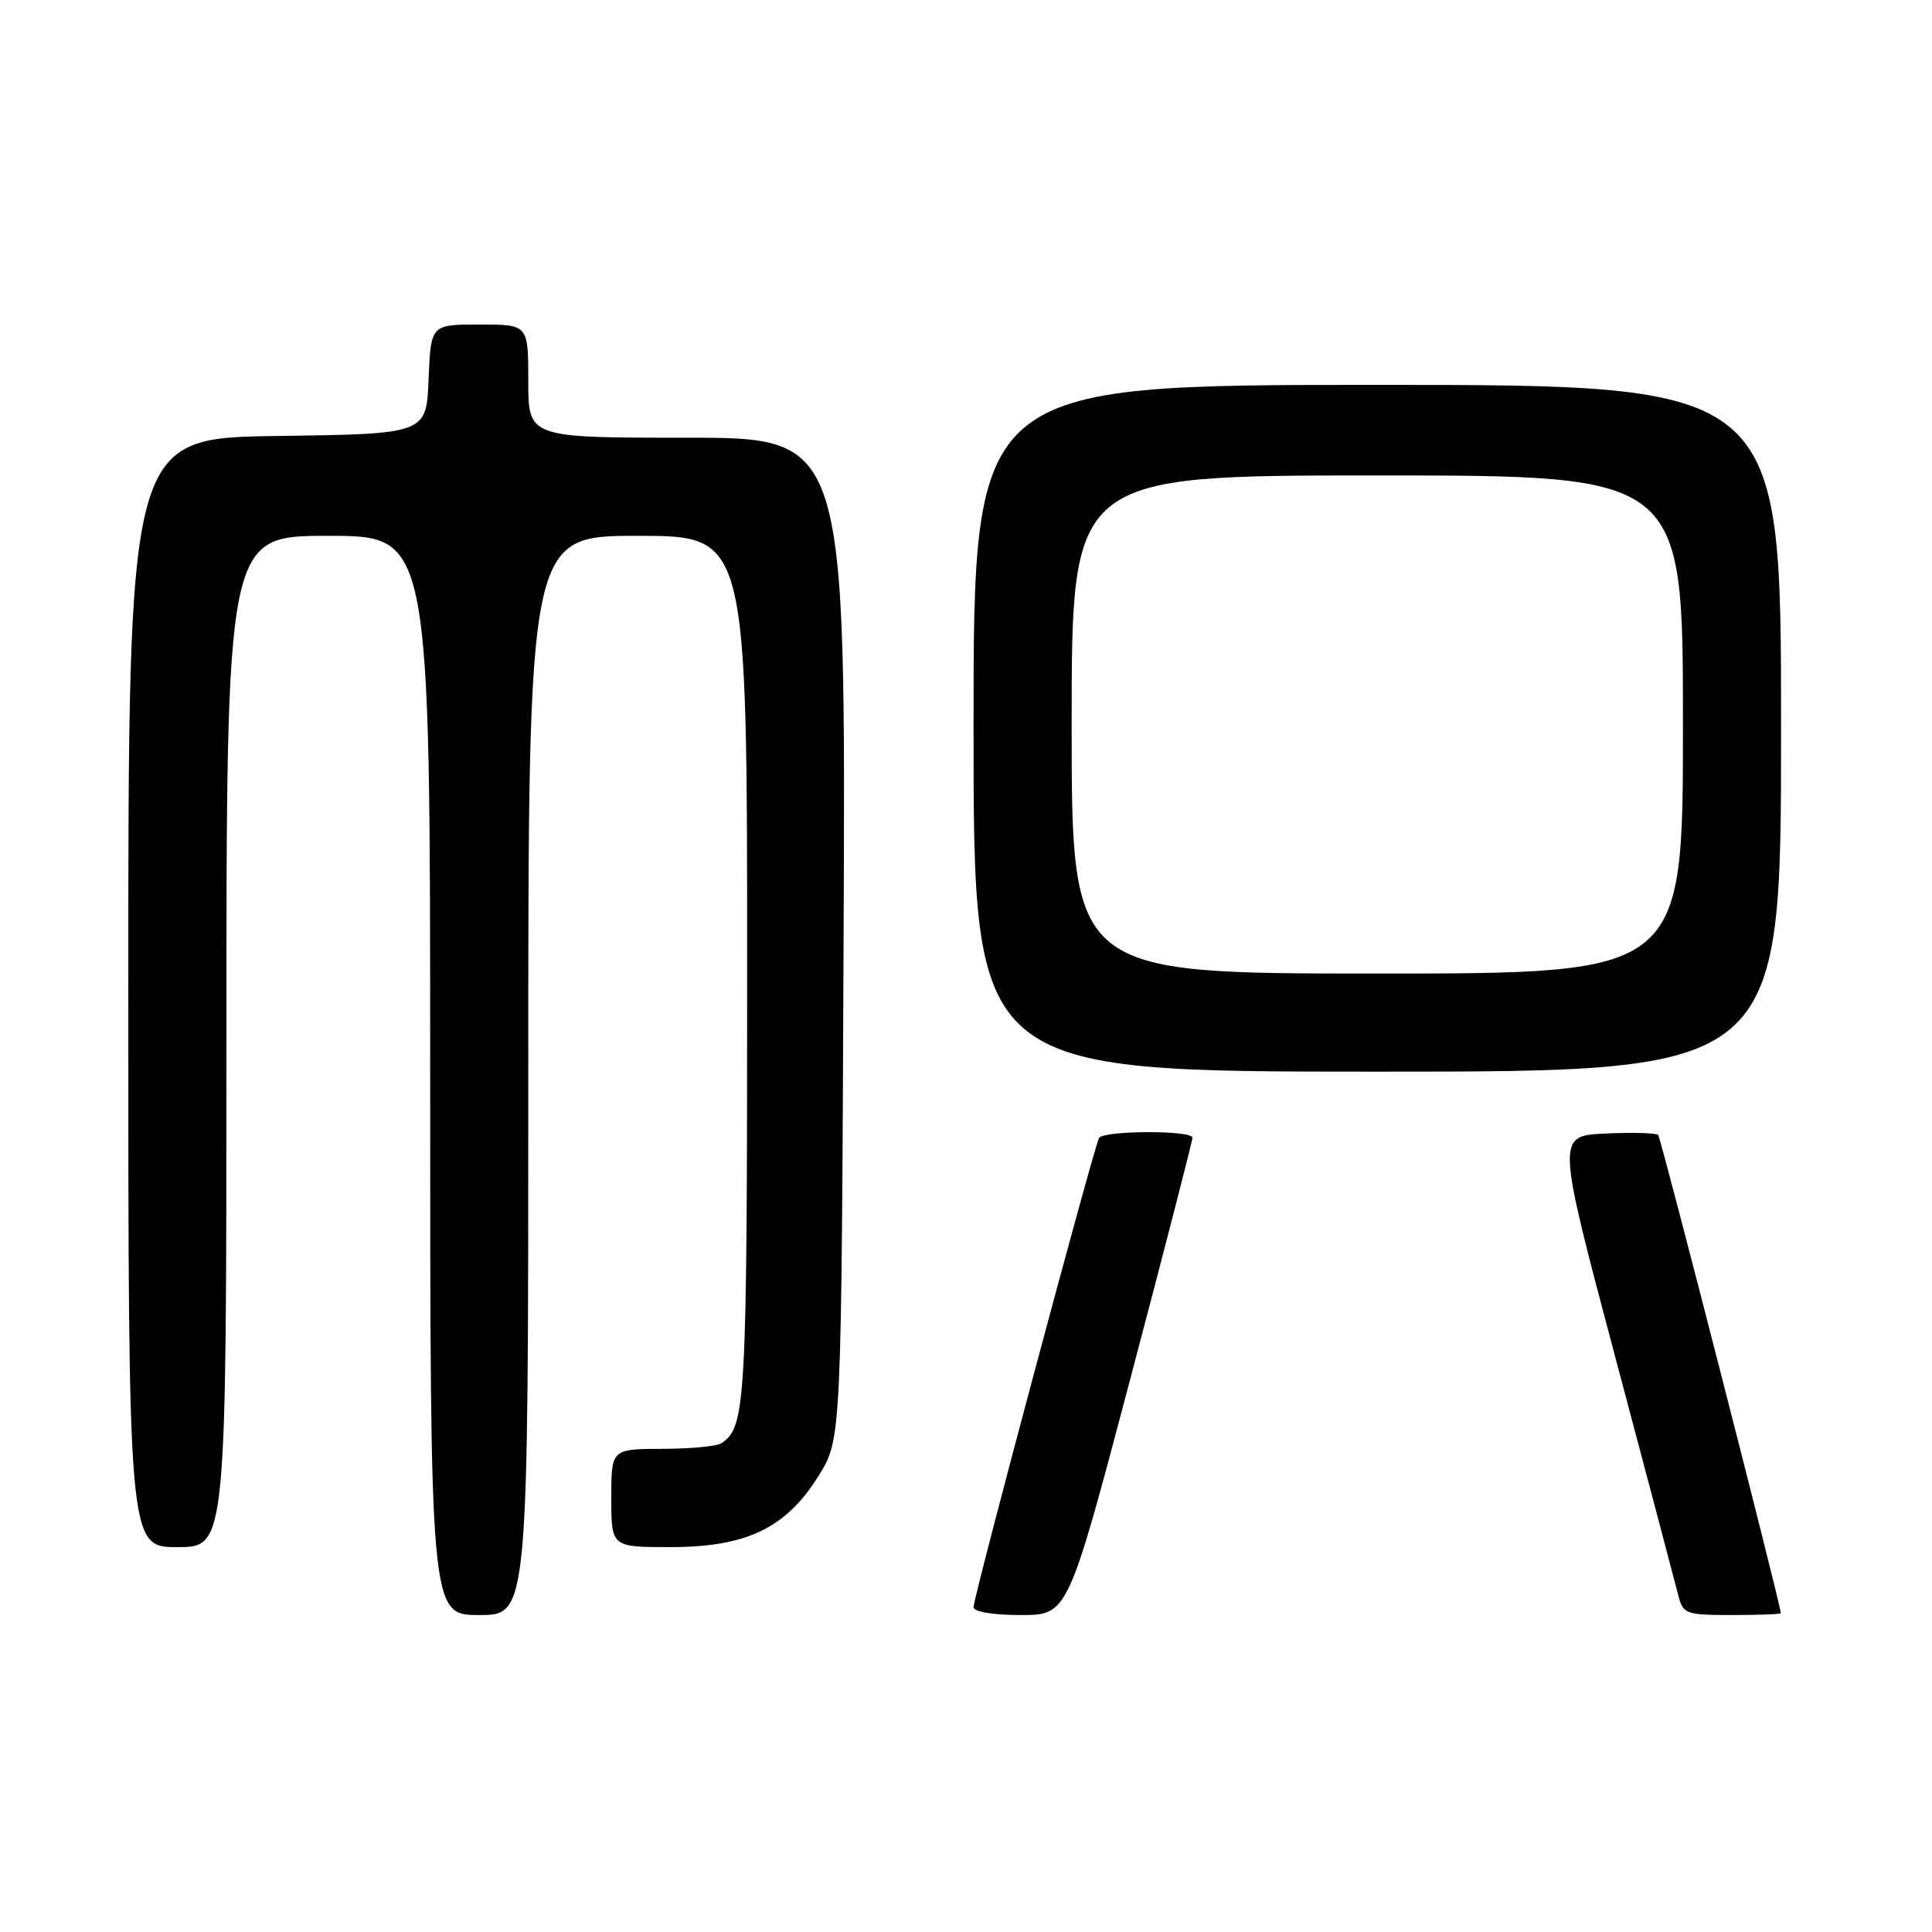 <?xml version="1.0" encoding="UTF-8" standalone="no"?>
<!DOCTYPE svg PUBLIC "-//W3C//DTD SVG 1.1//EN" "http://www.w3.org/Graphics/SVG/1.1/DTD/svg11.dtd" >
<svg xmlns="http://www.w3.org/2000/svg" xmlns:xlink="http://www.w3.org/1999/xlink" version="1.1" viewBox="0 0 256 256">
 <g >
 <path fill="currentColor"
d=" M 70.00 142.50 C 70.00 71.00 70.00 71.00 84.50 71.00 C 99.00 71.00 99.00 71.00 99.00 128.57 C 99.00 186.11 98.84 189.07 95.60 191.23 C 95.00 191.64 91.46 191.98 87.75 191.98 C 81.00 192.00 81.00 192.00 81.00 198.50 C 81.00 205.00 81.00 205.00 88.84 205.00 C 98.95 205.00 104.18 202.47 108.50 195.50 C 111.50 190.66 111.50 190.66 111.78 124.33 C 112.07 58.00 112.07 58.00 91.03 58.00 C 70.00 58.00 70.00 58.00 70.00 50.50 C 70.00 43.00 70.00 43.00 63.54 43.00 C 57.09 43.00 57.09 43.00 56.79 50.25 C 56.50 57.50 56.50 57.50 36.75 57.77 C 17.00 58.04 17.00 58.04 17.00 131.52 C 17.00 205.00 17.00 205.00 23.50 205.00 C 30.00 205.00 30.00 205.00 30.00 138.00 C 30.00 71.00 30.00 71.00 43.50 71.00 C 57.00 71.00 57.00 71.00 57.00 142.50 C 57.00 214.00 57.00 214.00 63.50 214.00 C 70.00 214.00 70.00 214.00 70.00 142.50 Z  M 149.76 182.75 C 154.30 165.56 158.01 151.16 158.01 150.75 C 158.00 149.75 146.25 149.78 145.63 150.79 C 144.99 151.83 129.00 211.58 129.00 212.95 C 129.00 213.57 131.54 214.00 135.25 214.00 C 141.50 214.00 141.50 214.00 149.76 182.75 Z  M 235.97 213.75 C 235.78 211.98 220.07 150.74 219.72 150.39 C 219.45 150.12 216.31 150.04 212.74 150.20 C 206.24 150.50 206.24 150.50 213.98 179.63 C 218.24 195.66 222.02 209.94 222.38 211.38 C 223.01 213.87 223.36 214.00 229.52 214.00 C 233.08 214.00 235.99 213.89 235.97 213.75 Z  M 236.00 96.50 C 236.00 51.00 236.00 51.00 182.50 51.00 C 129.00 51.00 129.00 51.00 129.00 96.50 C 129.00 142.00 129.00 142.00 182.50 142.00 C 236.00 142.00 236.00 142.00 236.00 96.50 Z  M 142.00 96.00 C 142.00 63.00 142.00 63.00 182.50 63.00 C 223.00 63.00 223.00 63.00 223.00 96.00 C 223.00 129.00 223.00 129.00 182.50 129.00 C 142.00 129.00 142.00 129.00 142.00 96.00 Z "/>
</g>
</svg>